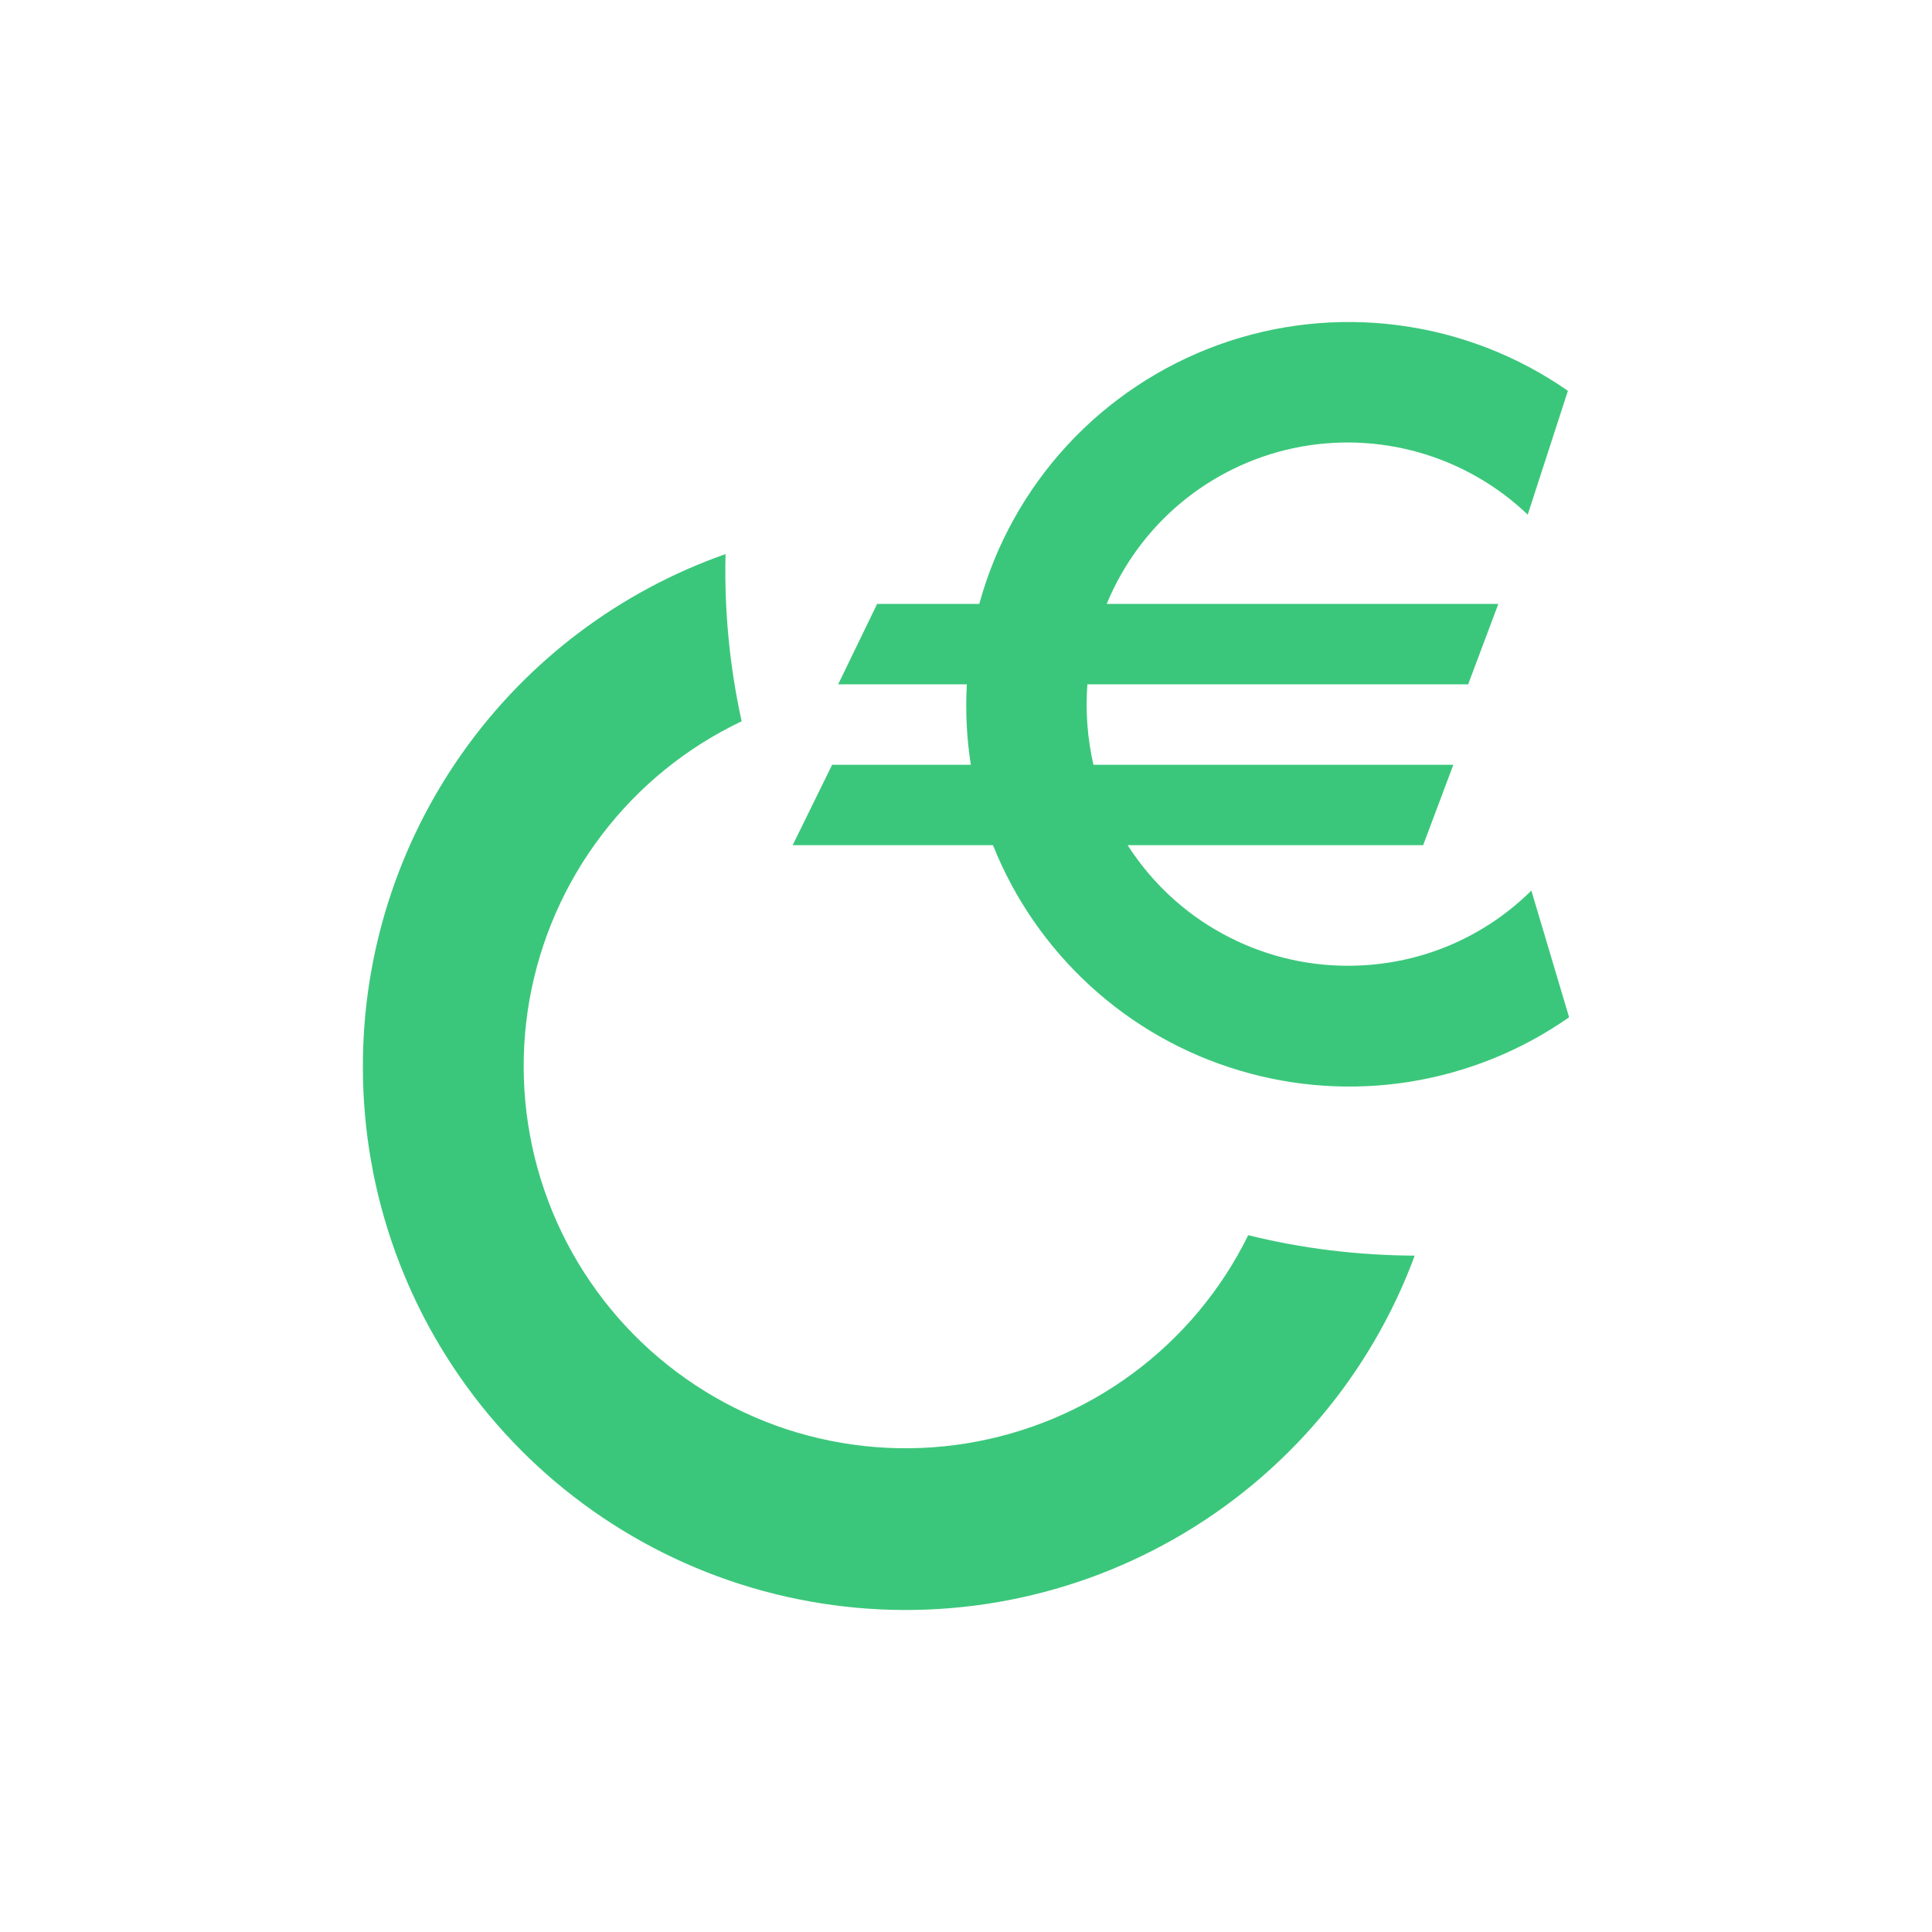 <svg width="24" height="24" viewBox="0 0 24 24" fill="none" xmlns="http://www.w3.org/2000/svg">
<path d="M16.745 11.997C17.634 11.997 18.438 11.643 19.023 11.063L19.492 12.637C18.904 13.049 18.229 13.322 17.52 13.437C16.811 13.551 16.085 13.504 15.397 13.298C14.708 13.093 14.075 12.734 13.545 12.249C13.015 11.764 12.601 11.166 12.335 10.499H9.847L10.337 9.5H12.06C12.008 9.17 11.992 8.835 12.01 8.501H10.412L10.896 7.502H12.165C12.366 6.767 12.741 6.091 13.258 5.531C13.775 4.971 14.419 4.544 15.135 4.284C15.852 4.025 16.62 3.941 17.376 4.041C18.131 4.14 18.852 4.419 19.477 4.855L18.978 6.393C18.597 6.029 18.133 5.764 17.626 5.62C17.12 5.476 16.585 5.458 16.07 5.567C15.555 5.676 15.074 5.91 14.669 6.247C14.265 6.584 13.949 7.015 13.748 7.502H18.613L18.238 8.501H13.508C13.483 8.836 13.508 9.173 13.583 9.5H18.054L17.679 10.499H14.008C14.302 10.958 14.706 11.337 15.185 11.598C15.663 11.86 16.2 11.998 16.745 11.997ZM4.508 13.246C4.507 11.849 4.941 10.487 5.748 9.347C6.555 8.207 7.696 7.346 9.013 6.883C8.996 7.581 9.063 8.278 9.213 8.96C8.529 9.285 7.933 9.769 7.475 10.372C7.016 10.974 6.709 11.677 6.577 12.423C6.446 13.168 6.495 13.934 6.72 14.657C6.945 15.38 7.34 16.038 7.871 16.577C8.403 17.116 9.056 17.52 9.775 17.756C10.495 17.991 11.26 18.051 12.007 17.93C12.754 17.809 13.462 17.512 14.071 17.062C14.68 16.612 15.172 16.023 15.506 15.344C16.171 15.509 16.86 15.594 17.574 15.598C17.025 17.083 15.97 18.327 14.595 19.112C13.221 19.897 11.614 20.174 10.056 19.893C8.498 19.613 7.088 18.793 6.074 17.578C5.06 16.363 4.505 14.829 4.508 13.246Z" fill="#3BC77B"/>
</svg>

